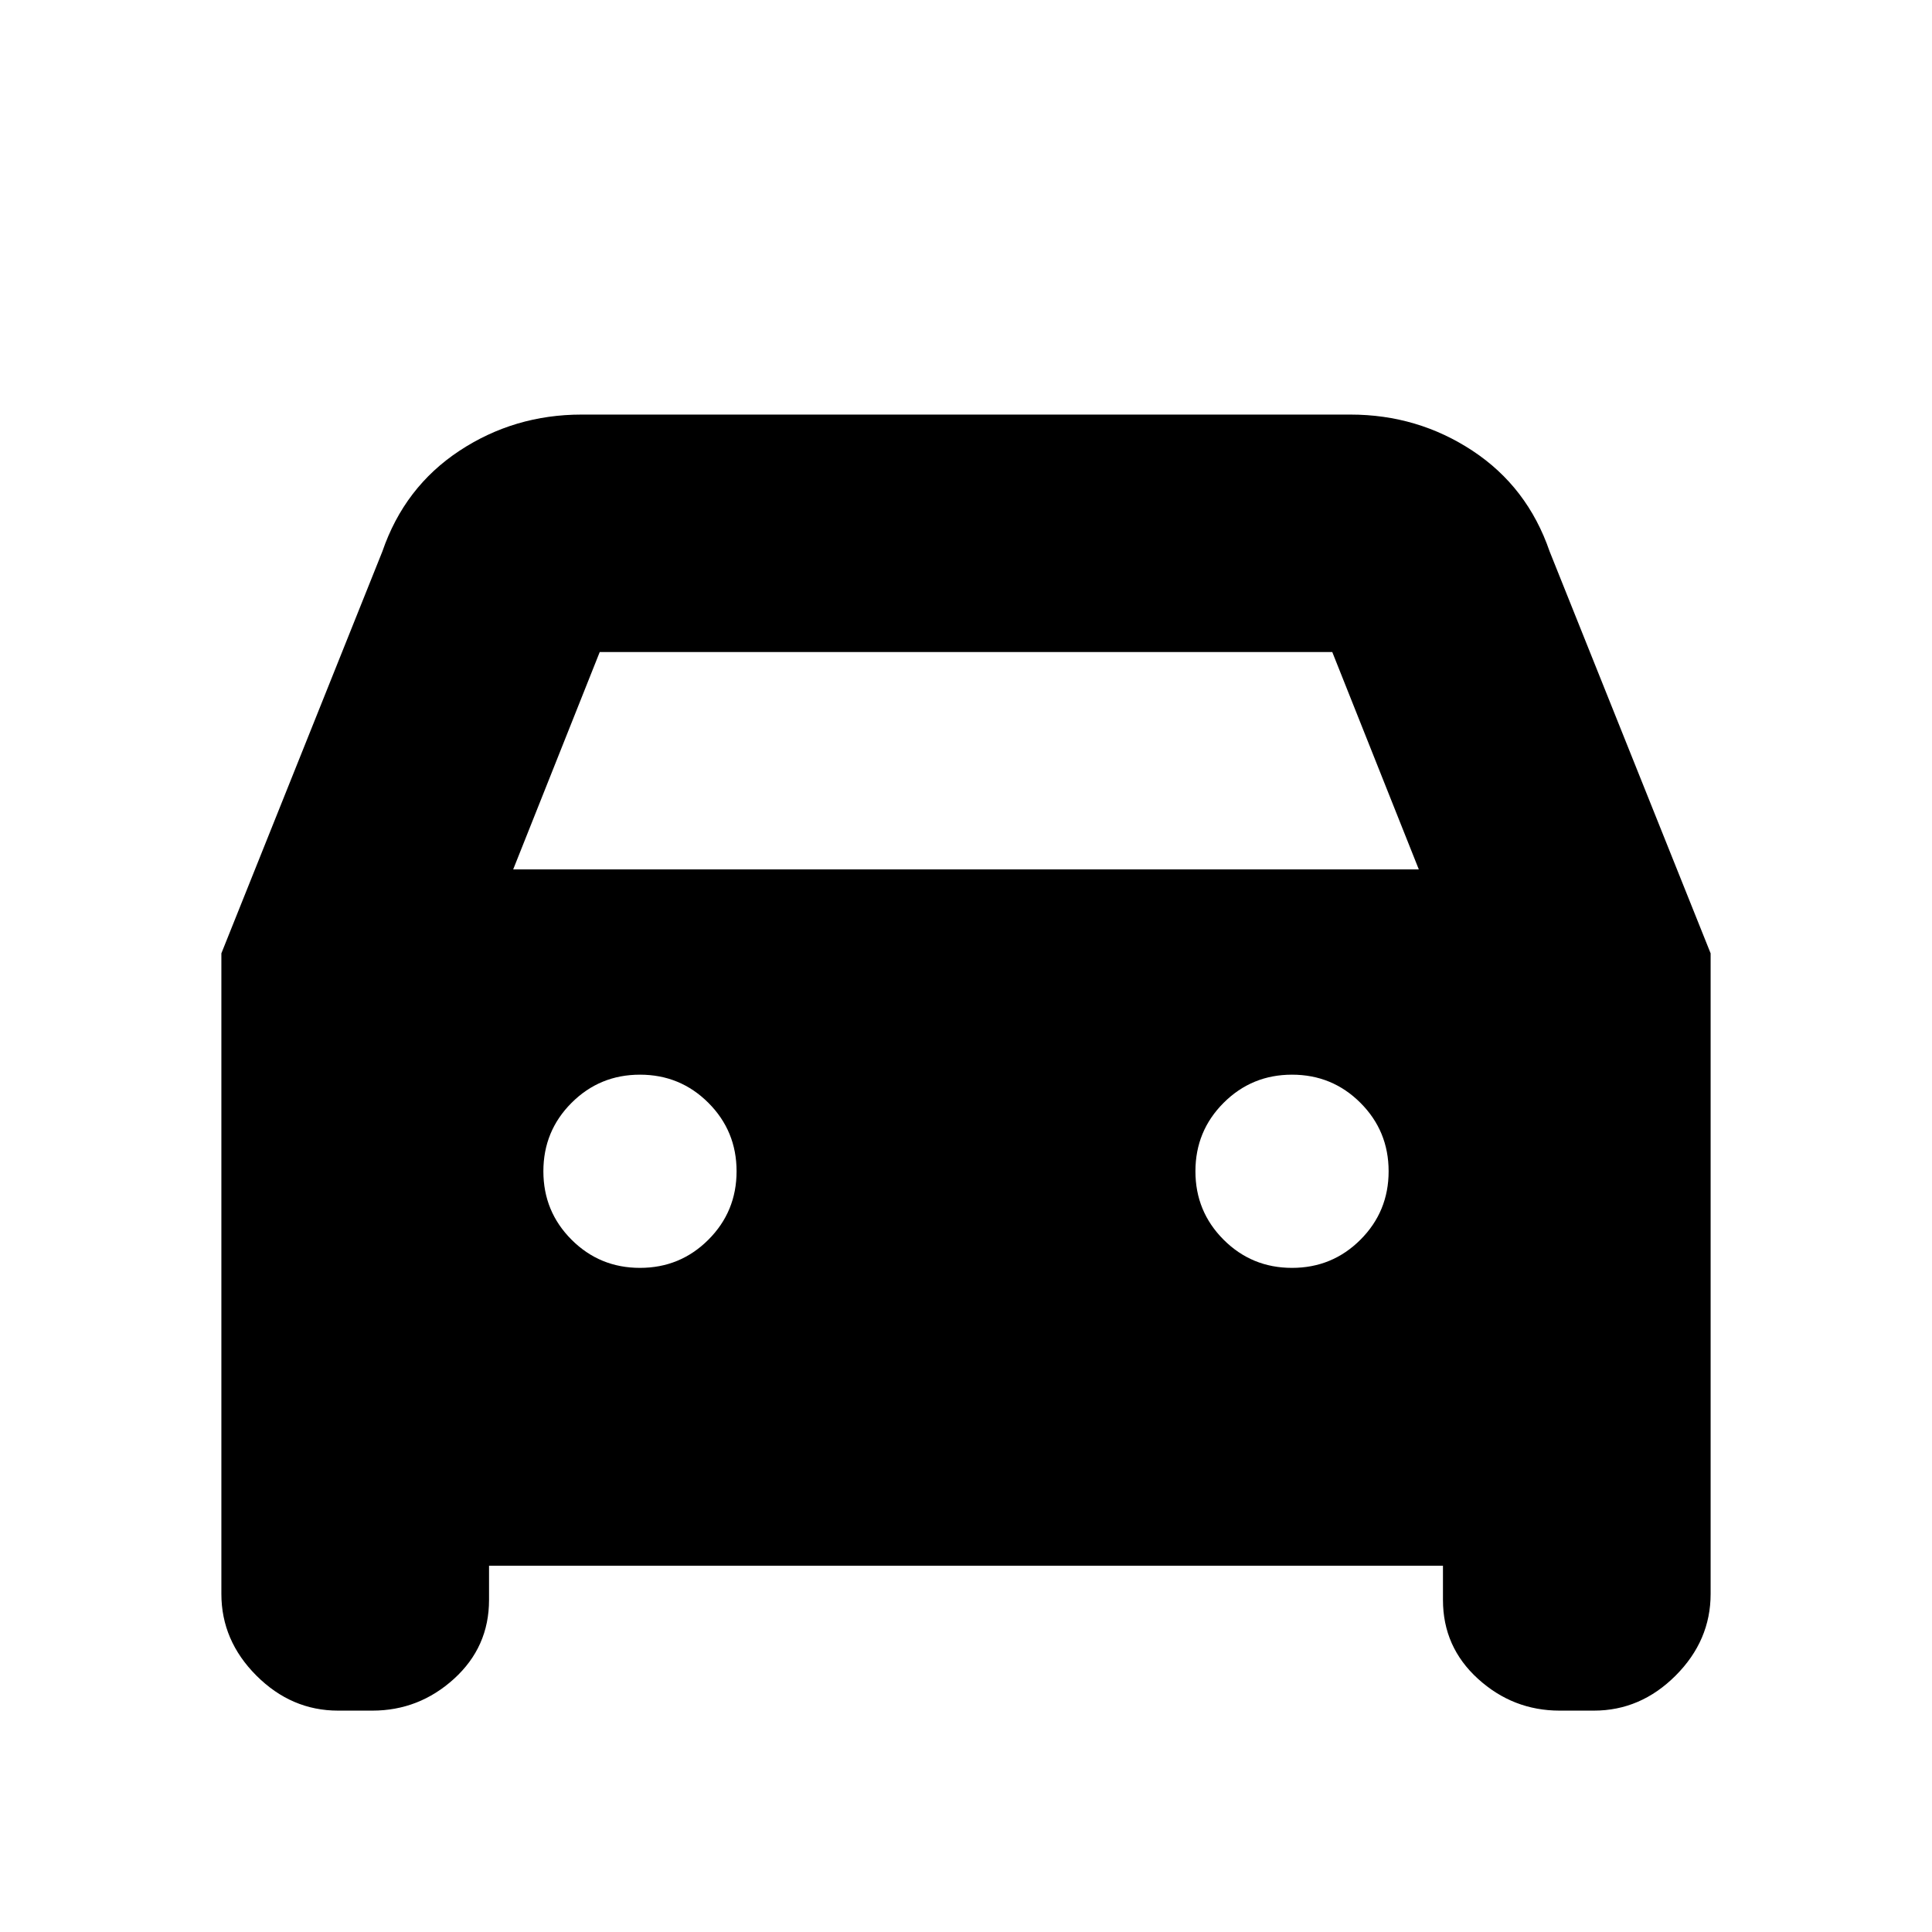 <svg xmlns="http://www.w3.org/2000/svg" height="20" viewBox="0 -960 960 960" width="20"><path d="M243-182v17q0 23.37-17.4 39.19Q208.2-110 185-110h-17q-23.2 0-40.6-17.4Q110-144.8 110-168v-318.29L190-686q11-32 38.28-50T289-754h382q33.44 0 60.72 18T770-686l80 199.71V-168q0 23.2-17.4 40.6Q815.2-110 792-110h-17q-23.2 0-40.6-15.81Q717-141.63 717-165v-17H243Zm12-346h450l-43-108H298l-43 108Zm63 198q20 0 34-14t14-34q0-20-14-34t-34-14q-20 0-34 14t-14 34q0 20 14 34t34 14Zm324 0q20 0 34-14t14-34q0-20-14-34t-34-14q-20 0-34 14t-14 34q0 20 14 34t34 14Z"/></svg>